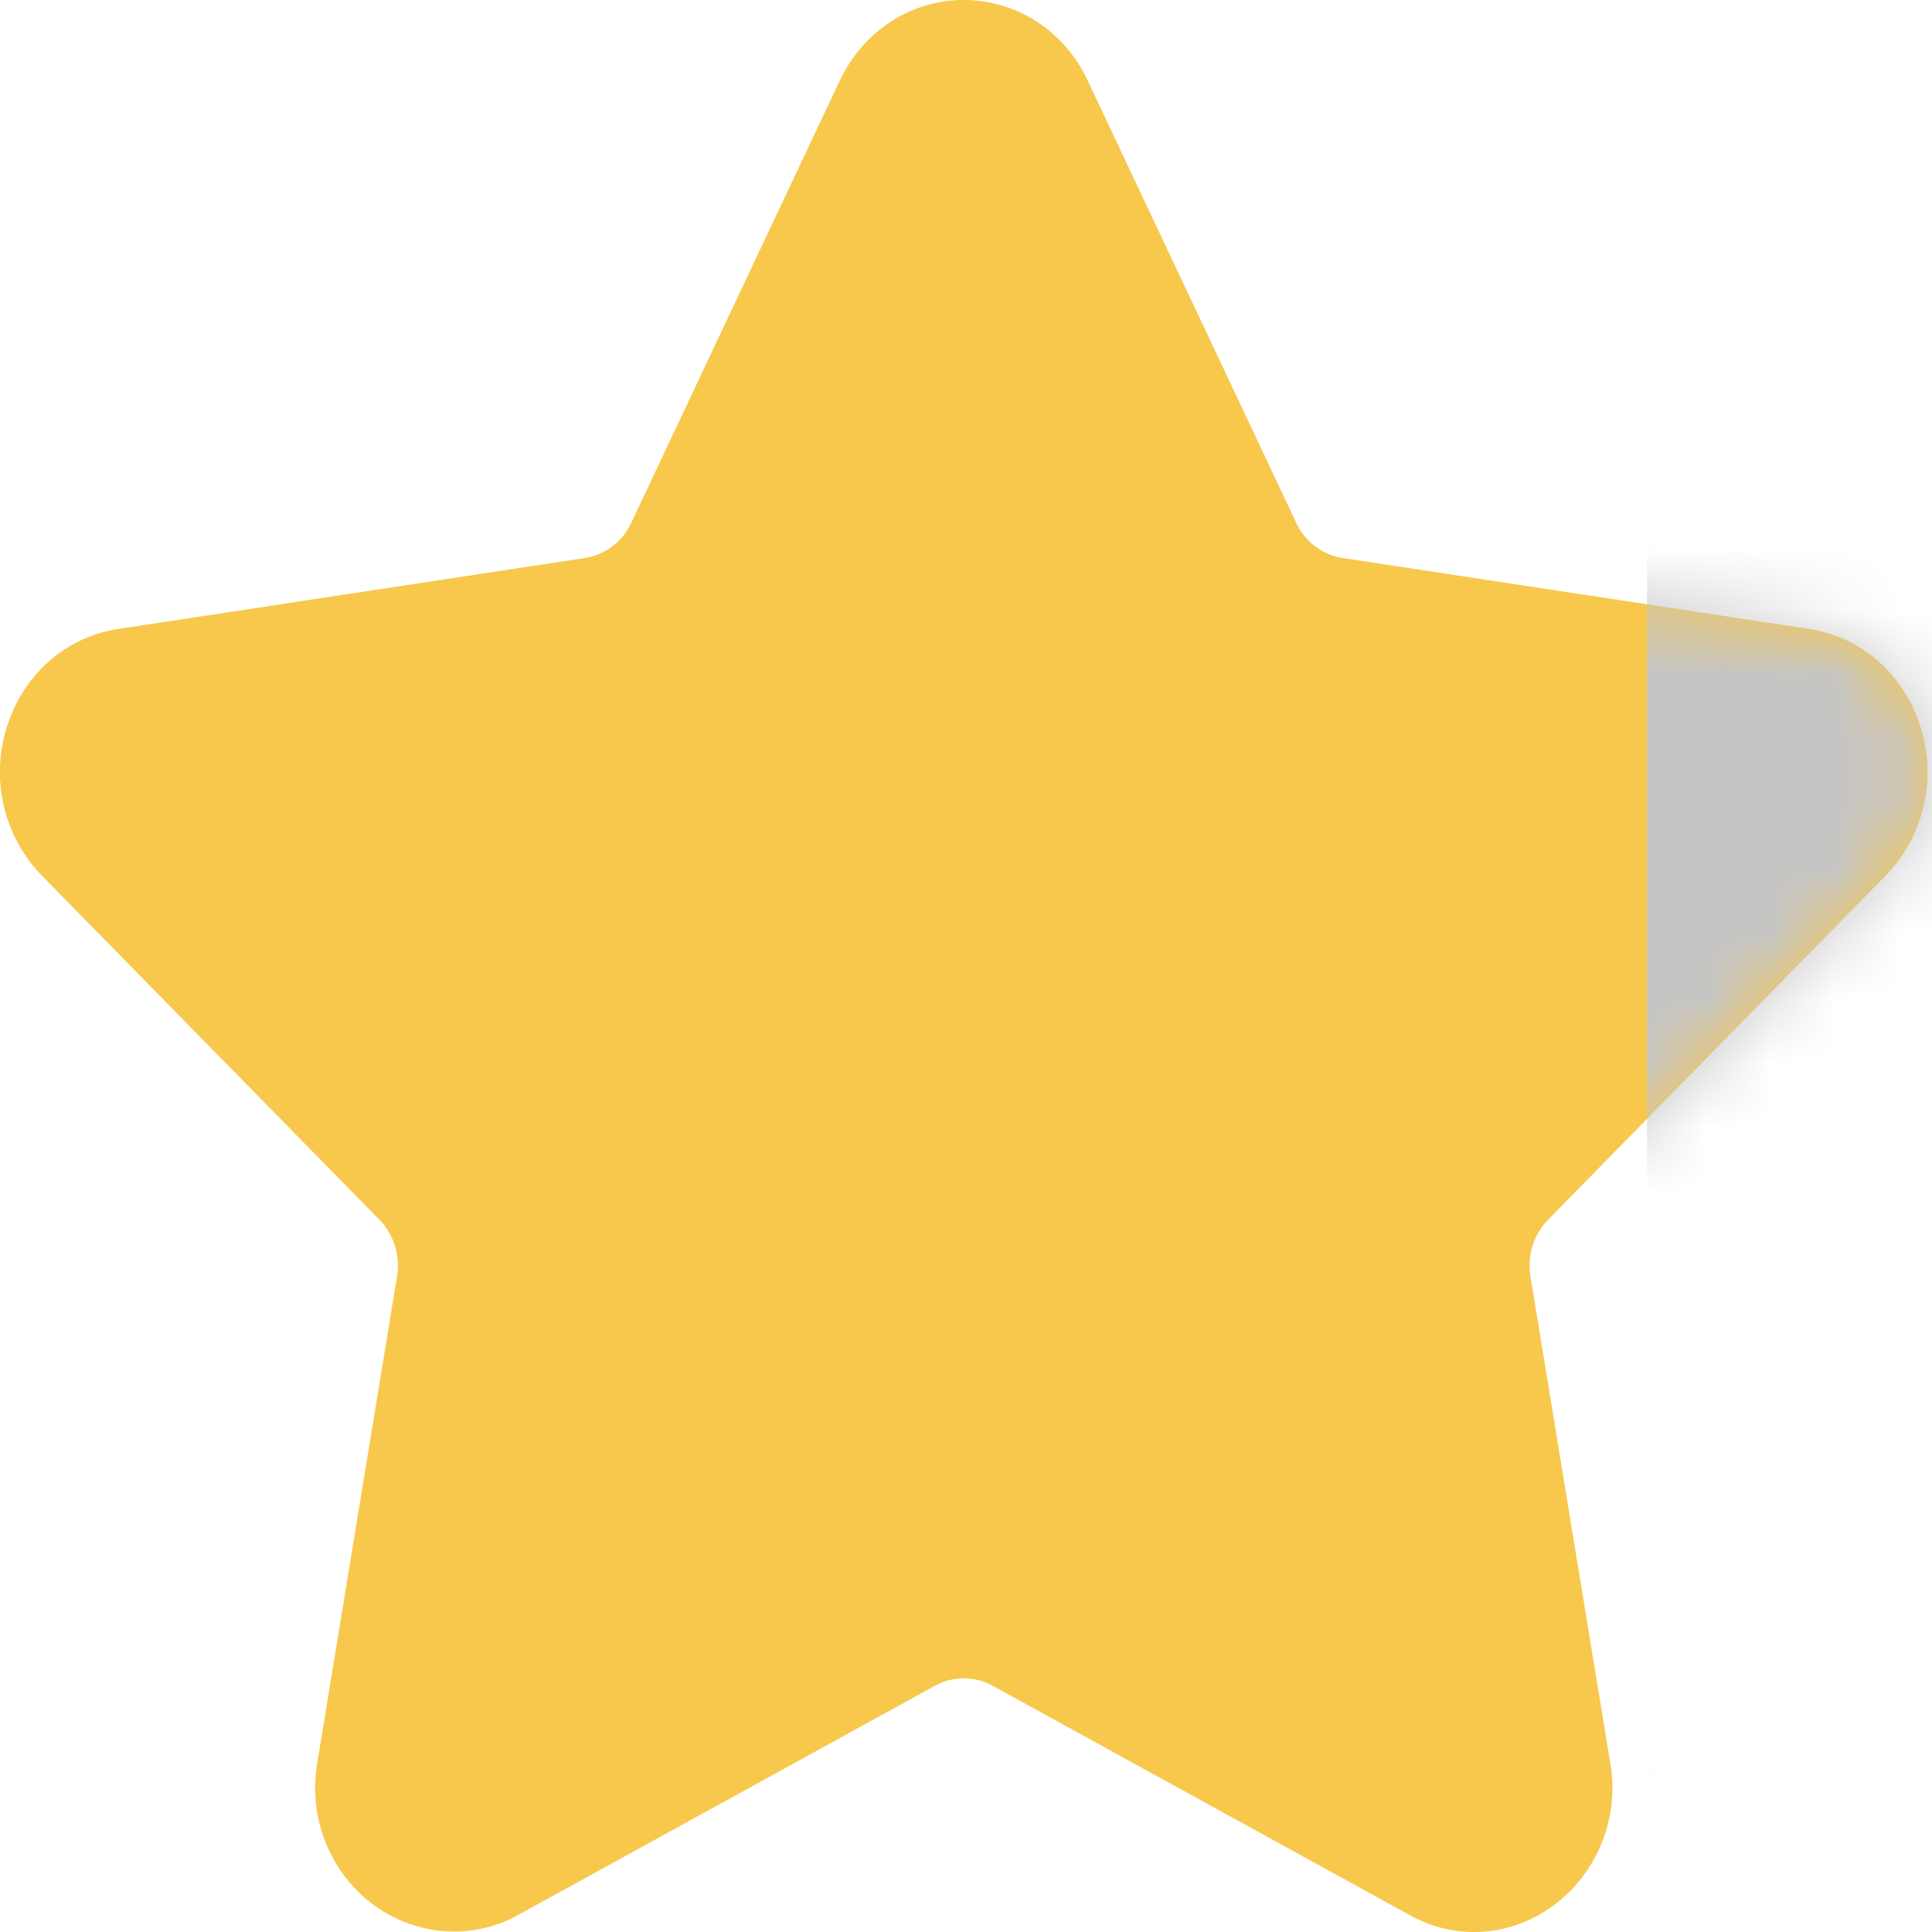 <svg width="30" height="30" fill="none" xmlns="http://www.w3.org/2000/svg"><path fill-rule="evenodd" clip-rule="evenodd" d="M29.281 13.596a2.308 2.308 0 00.542-2.302c-.255-.82-.916-1.406-1.733-1.528l-7.246-1.102a.958.958 0 01-.714-.542l-3.24-6.87C16.528.48 15.788 0 14.966 0c-.822 0-1.56.48-1.926 1.252L9.8 8.122a.95.95 0 01-.714.542L1.84 9.766c-.816.122-1.48.707-1.735 1.528a2.312 2.312 0 00.544 2.302l5.244 5.345c.223.23.325.558.272.879l-1.238 7.55a2.283 2.283 0 00.469 1.821c.641.797 1.756 1.039 2.648.546l6.48-3.564a.929.929 0 01.883 0l6.482 3.564c.313.174.65.263.998.263.632 0 1.235-.294 1.648-.809a2.28 2.28 0 00.468-1.821l-1.238-7.55c-.053-.321.05-.649.272-.879l5.244-5.345z" fill="#F7C84C"/><mask id="a" maskUnits="userSpaceOnUse" x="0" y="0" width="30" height="30"><path fill-rule="evenodd" clip-rule="evenodd" d="M29.281 13.596a2.308 2.308 0 00.542-2.302c-.255-.82-.916-1.406-1.733-1.528l-7.246-1.102a.958.958 0 01-.714-.542l-3.24-6.87C16.528.48 15.788 0 14.966 0c-.822 0-1.56.48-1.926 1.252L9.8 8.122a.95.95 0 01-.714.542L1.84 9.766c-.816.122-1.48.707-1.735 1.528a2.312 2.312 0 00.544 2.302l5.244 5.345c.223.23.325.558.272.879l-1.238 7.55a2.283 2.283 0 00.469 1.821c.641.797 1.756 1.039 2.648.546l6.48-3.564a.929.929 0 01.883 0l6.482 3.564c.313.174.65.263.998.263.632 0 1.235-.294 1.648-.809a2.28 2.28 0 00.468-1.821l-1.238-7.55c-.053-.321.05-.649.272-.879l5.244-5.345z" fill="#fff"/></mask><g mask="url(#a)"><path d="M30.974-5v50.376h-5.399V-5h5.399z" fill="#C5C5C5"/></g></svg>